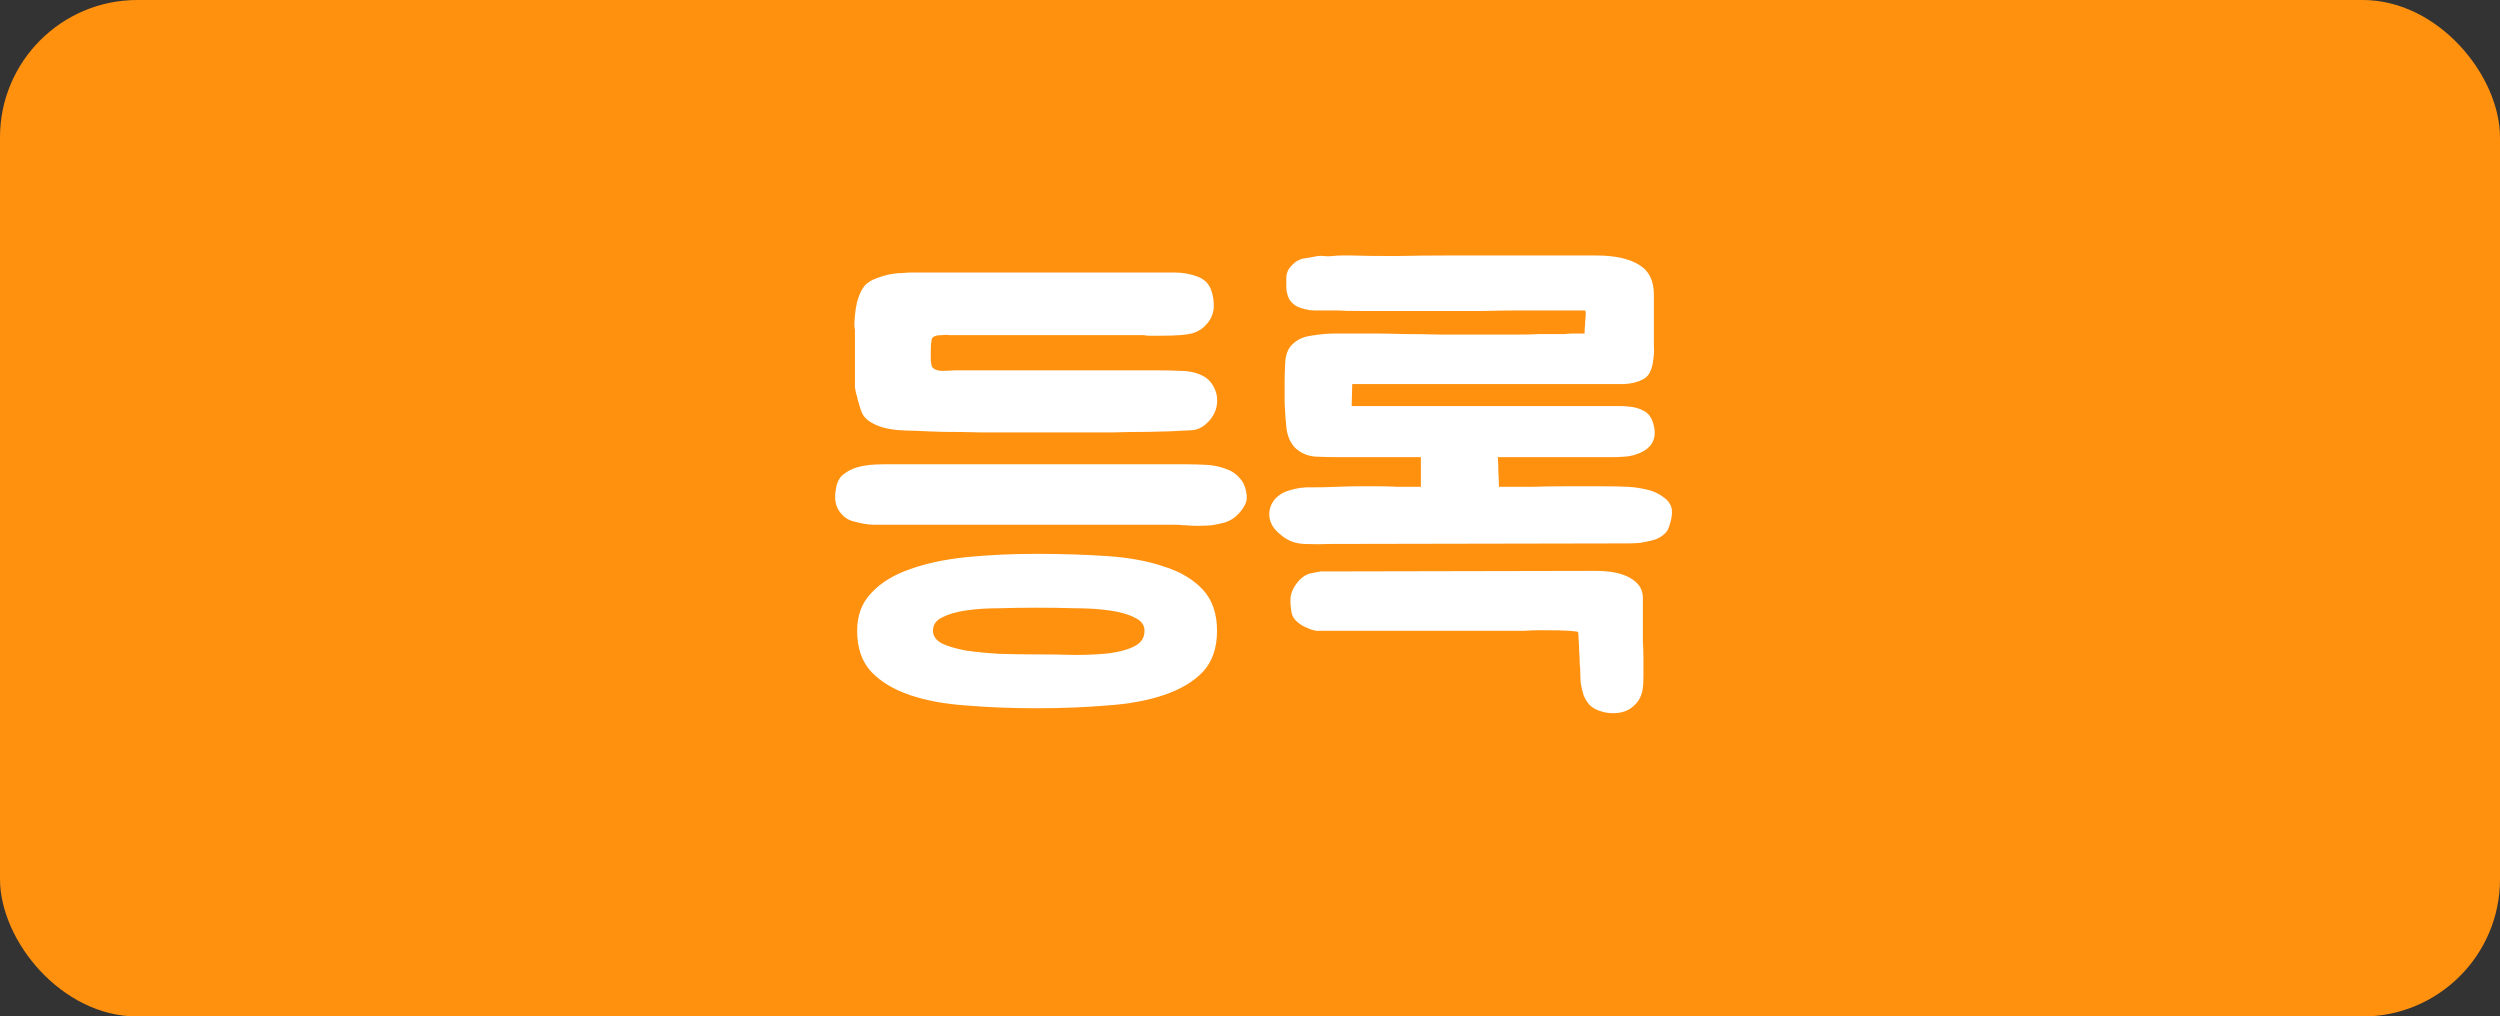 <svg width="91" height="37" viewBox="0 0 91 37" fill="none" xmlns="http://www.w3.org/2000/svg">
<rect x="0" y="0" width="91" height="37" fill="#333333" stroke="none"/>
<rect width="91" height="37" rx="5" fill="#FF910F"/>
<path d="M31.2 22.96C31.2 22.4 31.373 21.94 31.72 21.58C32.067 21.207 32.533 20.92 33.12 20.72C33.707 20.507 34.393 20.36 35.18 20.28C35.98 20.2 36.833 20.16 37.74 20.16C38.647 20.16 39.493 20.187 40.28 20.24C41.08 20.293 41.773 20.42 42.36 20.62C42.96 20.807 43.433 21.087 43.78 21.46C44.127 21.833 44.3 22.333 44.3 22.96C44.3 23.587 44.127 24.087 43.78 24.46C43.433 24.82 42.96 25.1 42.36 25.3C41.773 25.5 41.08 25.627 40.28 25.68C39.493 25.747 38.647 25.78 37.74 25.78C36.833 25.78 35.98 25.747 35.18 25.68C34.393 25.627 33.707 25.5 33.12 25.3C32.533 25.1 32.067 24.82 31.72 24.46C31.373 24.087 31.2 23.587 31.2 22.96ZM33.32 15.68C33.16 15.68 32.973 15.673 32.76 15.66C32.547 15.647 32.34 15.613 32.14 15.56C31.953 15.507 31.78 15.427 31.62 15.32C31.473 15.213 31.373 15.067 31.32 14.88C31.28 14.733 31.247 14.62 31.22 14.54C31.207 14.46 31.187 14.387 31.16 14.32C31.147 14.253 31.133 14.18 31.12 14.1C31.12 14.02 31.12 13.9 31.12 13.74V12C31.12 12.013 31.113 11.967 31.1 11.86C31.1 11.753 31.107 11.627 31.12 11.48C31.133 11.32 31.16 11.153 31.2 10.98C31.253 10.793 31.32 10.633 31.4 10.5C31.48 10.367 31.607 10.26 31.78 10.18C31.967 10.1 32.147 10.04 32.32 10C32.507 9.96 32.673 9.94 32.82 9.94C32.967 9.927 33.06 9.92 33.1 9.92H41.9C42.18 9.92 42.467 9.92 42.76 9.92C43.067 9.92 43.353 9.973 43.62 10.08C43.847 10.173 44 10.327 44.08 10.54C44.16 10.753 44.193 10.98 44.18 11.22C44.153 11.447 44.067 11.64 43.92 11.8C43.787 11.96 43.607 12.073 43.38 12.14C43.167 12.193 42.793 12.22 42.26 12.22H41.82C41.753 12.22 41.693 12.213 41.64 12.2H34.56C34.493 12.187 34.393 12.187 34.26 12.2C34.14 12.2 34.047 12.22 33.98 12.26C33.94 12.273 33.913 12.333 33.9 12.44C33.887 12.533 33.88 12.647 33.88 12.78C33.88 12.9 33.88 13.013 33.88 13.12C33.893 13.227 33.907 13.3 33.92 13.34C33.973 13.433 34.087 13.487 34.26 13.5C34.433 13.5 34.593 13.493 34.74 13.48C34.9 13.48 35.107 13.48 35.36 13.48C35.613 13.48 35.96 13.48 36.4 13.48C36.84 13.48 37.4 13.48 38.08 13.48C38.76 13.48 39.6 13.48 40.6 13.48H42.08C42.413 13.48 42.713 13.487 42.98 13.5C43.26 13.5 43.513 13.553 43.74 13.66C44.007 13.78 44.187 14.007 44.28 14.34C44.347 14.673 44.28 14.973 44.08 15.24C43.867 15.507 43.633 15.647 43.38 15.66C43.14 15.673 42.873 15.687 42.58 15.7C42.447 15.7 42.18 15.707 41.78 15.72C41.38 15.72 40.94 15.727 40.46 15.74C39.993 15.74 39.54 15.74 39.1 15.74C38.66 15.74 38.333 15.74 38.12 15.74C37.893 15.74 37.56 15.74 37.12 15.74C36.68 15.74 36.213 15.74 35.72 15.74C35.227 15.727 34.76 15.72 34.32 15.72C33.88 15.707 33.547 15.693 33.32 15.68ZM43.18 16.9C43.407 16.9 43.647 16.907 43.9 16.92C44.153 16.933 44.387 16.98 44.6 17.06C44.813 17.127 44.987 17.24 45.12 17.4C45.267 17.547 45.353 17.76 45.38 18.04C45.393 18.187 45.36 18.32 45.28 18.44C45.213 18.56 45.113 18.68 44.98 18.8C44.873 18.893 44.74 18.967 44.58 19.02C44.433 19.06 44.273 19.093 44.1 19.12C43.94 19.133 43.773 19.14 43.6 19.14C43.44 19.14 43.293 19.133 43.16 19.12C43.133 19.12 43.1 19.12 43.06 19.12C43.02 19.107 42.893 19.1 42.68 19.1C42.467 19.1 42.14 19.1 41.7 19.1C41.26 19.1 40.627 19.1 39.8 19.1C38.987 19.1 37.94 19.1 36.66 19.1C35.393 19.1 33.833 19.1 31.98 19.1C31.967 19.1 31.907 19.1 31.8 19.1C31.693 19.1 31.567 19.087 31.42 19.06C31.287 19.033 31.147 19 31 18.96C30.853 18.907 30.733 18.827 30.64 18.72C30.48 18.547 30.4 18.34 30.4 18.1C30.4 17.953 30.42 17.8 30.46 17.64C30.513 17.48 30.58 17.367 30.66 17.3C30.833 17.153 31.027 17.053 31.24 17C31.467 16.933 31.78 16.9 32.18 16.9H43.18ZM41.66 22.96C41.66 22.747 41.54 22.587 41.3 22.48C41.073 22.36 40.767 22.273 40.38 22.22C40.007 22.167 39.587 22.14 39.12 22.14C38.653 22.127 38.193 22.12 37.74 22.12C37.287 22.12 36.833 22.127 36.38 22.14C35.927 22.14 35.52 22.167 35.16 22.22C34.8 22.273 34.507 22.36 34.28 22.48C34.067 22.587 33.96 22.747 33.96 22.96C33.96 23.147 34.067 23.3 34.28 23.42C34.507 23.527 34.8 23.613 35.16 23.68C35.52 23.733 35.927 23.773 36.38 23.8C36.833 23.813 37.287 23.82 37.74 23.82C38.193 23.82 38.653 23.827 39.12 23.84C39.587 23.84 40.007 23.82 40.38 23.78C40.767 23.727 41.073 23.64 41.3 23.52C41.54 23.4 41.66 23.213 41.66 22.96ZM59.261 17.72C59.487 17.733 59.714 17.767 59.941 17.82C60.181 17.873 60.394 17.973 60.581 18.12C60.674 18.187 60.741 18.26 60.781 18.34C60.834 18.42 60.861 18.52 60.861 18.64C60.861 18.773 60.834 18.92 60.781 19.08C60.741 19.24 60.681 19.353 60.601 19.42C60.494 19.527 60.354 19.607 60.181 19.66C60.021 19.7 59.861 19.733 59.701 19.76C59.541 19.773 59.401 19.78 59.281 19.78C59.174 19.78 59.114 19.78 59.101 19.78L48.441 19.8C48.134 19.813 47.814 19.813 47.481 19.8C47.161 19.787 46.887 19.687 46.661 19.5C46.354 19.273 46.201 19.013 46.201 18.72C46.201 18.533 46.261 18.36 46.381 18.2C46.514 18.04 46.687 17.927 46.901 17.86C47.181 17.767 47.467 17.727 47.761 17.74C48.054 17.74 48.354 17.733 48.661 17.72C48.981 17.707 49.254 17.7 49.481 17.7C49.721 17.7 49.947 17.7 50.161 17.7C50.387 17.7 50.621 17.707 50.861 17.72C51.101 17.72 51.387 17.72 51.721 17.72V16.64H49.561C49.294 16.64 49.014 16.64 48.721 16.64C48.441 16.64 48.154 16.633 47.861 16.62C47.581 16.593 47.341 16.487 47.141 16.3C46.954 16.1 46.847 15.84 46.821 15.52C46.794 15.28 46.774 14.987 46.761 14.64C46.761 14.293 46.761 14.027 46.761 13.84C46.761 13.693 46.767 13.487 46.781 13.22C46.794 12.953 46.861 12.747 46.981 12.6C47.167 12.387 47.414 12.26 47.721 12.22C48.027 12.167 48.327 12.14 48.621 12.14H49.321C49.454 12.14 49.681 12.14 50.001 12.14C50.321 12.14 50.694 12.147 51.121 12.16C51.547 12.16 52.001 12.167 52.481 12.18C52.974 12.18 53.447 12.18 53.901 12.18C54.354 12.18 54.767 12.18 55.141 12.18C55.527 12.18 55.827 12.173 56.041 12.16C56.281 12.16 56.467 12.16 56.601 12.16C56.734 12.16 56.854 12.16 56.961 12.16C57.067 12.147 57.174 12.14 57.281 12.14C57.387 12.14 57.521 12.14 57.681 12.14C57.681 12.113 57.681 12.06 57.681 11.98C57.694 11.887 57.701 11.793 57.701 11.7C57.714 11.593 57.721 11.5 57.721 11.42C57.721 11.34 57.707 11.3 57.681 11.3H56.141C55.967 11.3 55.687 11.3 55.301 11.3C54.914 11.3 54.474 11.307 53.981 11.32C53.501 11.32 52.987 11.32 52.441 11.32C51.894 11.32 51.367 11.32 50.861 11.32C50.367 11.32 49.927 11.32 49.541 11.32C49.154 11.32 48.867 11.313 48.681 11.3H48.201C48.067 11.3 47.947 11.3 47.841 11.3C47.734 11.3 47.627 11.287 47.521 11.26C47.401 11.233 47.287 11.193 47.181 11.14C47.074 11.073 46.987 10.987 46.921 10.88C46.867 10.76 46.834 10.633 46.821 10.5C46.821 10.367 46.821 10.24 46.821 10.12C46.821 10 46.854 9.887 46.921 9.78C47.001 9.673 47.087 9.587 47.181 9.52C47.287 9.453 47.394 9.413 47.501 9.4C47.607 9.387 47.727 9.367 47.861 9.34C47.967 9.313 48.074 9.307 48.181 9.32C48.287 9.333 48.394 9.333 48.501 9.32C48.621 9.307 48.734 9.3 48.841 9.3C48.961 9.3 49.081 9.3 49.201 9.3C49.614 9.313 50.141 9.32 50.781 9.32C51.421 9.307 52.041 9.3 52.641 9.3H58.101C58.781 9.3 59.301 9.413 59.661 9.64C60.021 9.853 60.201 10.213 60.201 10.72V12.18C60.201 12.3 60.201 12.44 60.201 12.6C60.214 12.76 60.207 12.92 60.181 13.08C60.167 13.227 60.134 13.367 60.081 13.5C60.027 13.633 59.941 13.733 59.821 13.8C59.621 13.907 59.387 13.967 59.121 13.98C58.867 13.98 58.627 13.98 58.401 13.98H49.221L49.201 14.78H58.621C58.727 14.78 58.834 14.78 58.941 14.78C59.061 14.78 59.174 14.787 59.281 14.8C59.494 14.813 59.681 14.867 59.841 14.96C60.001 15.04 60.114 15.193 60.181 15.42C60.327 15.94 60.154 16.3 59.661 16.5C59.501 16.567 59.334 16.607 59.161 16.62C59.001 16.633 58.847 16.64 58.701 16.64H54.521C54.534 16.827 54.541 17.013 54.541 17.2C54.554 17.387 54.561 17.56 54.561 17.72C54.934 17.72 55.334 17.72 55.761 17.72C56.187 17.707 56.614 17.7 57.041 17.7C57.467 17.7 57.874 17.7 58.261 17.7C58.647 17.7 58.981 17.707 59.261 17.72ZM58.081 20.78C58.627 20.78 59.047 20.867 59.341 21.04C59.647 21.213 59.801 21.453 59.801 21.76V22.96C59.801 23.027 59.801 23.16 59.801 23.36C59.814 23.547 59.821 23.753 59.821 23.98C59.821 24.193 59.821 24.4 59.821 24.6C59.821 24.8 59.814 24.94 59.801 25.02C59.774 25.3 59.661 25.527 59.461 25.7C59.274 25.873 59.027 25.96 58.721 25.96C58.574 25.96 58.434 25.94 58.301 25.9C58.114 25.847 57.967 25.767 57.861 25.66C57.767 25.553 57.694 25.433 57.641 25.3C57.601 25.167 57.567 25.027 57.541 24.88C57.527 24.72 57.521 24.567 57.521 24.42C57.521 24.367 57.514 24.273 57.501 24.14C57.501 23.993 57.494 23.847 57.481 23.7C57.481 23.553 57.474 23.413 57.461 23.28C57.461 23.147 57.454 23.053 57.441 23C57.401 22.987 57.287 22.973 57.101 22.96C56.927 22.947 56.594 22.94 56.101 22.94C55.874 22.94 55.674 22.947 55.501 22.96C55.327 22.96 55.167 22.96 55.021 22.96H54.581H47.901C47.887 22.96 47.834 22.947 47.741 22.92C47.661 22.893 47.567 22.853 47.461 22.8C47.354 22.747 47.254 22.673 47.161 22.58C47.067 22.487 47.014 22.367 47.001 22.22C46.961 21.967 46.961 21.767 47.001 21.62C47.041 21.473 47.121 21.327 47.241 21.18C47.401 20.993 47.574 20.887 47.761 20.86C47.947 20.82 48.047 20.8 48.061 20.8L58.081 20.78Z" fill="white"/>
</svg>
